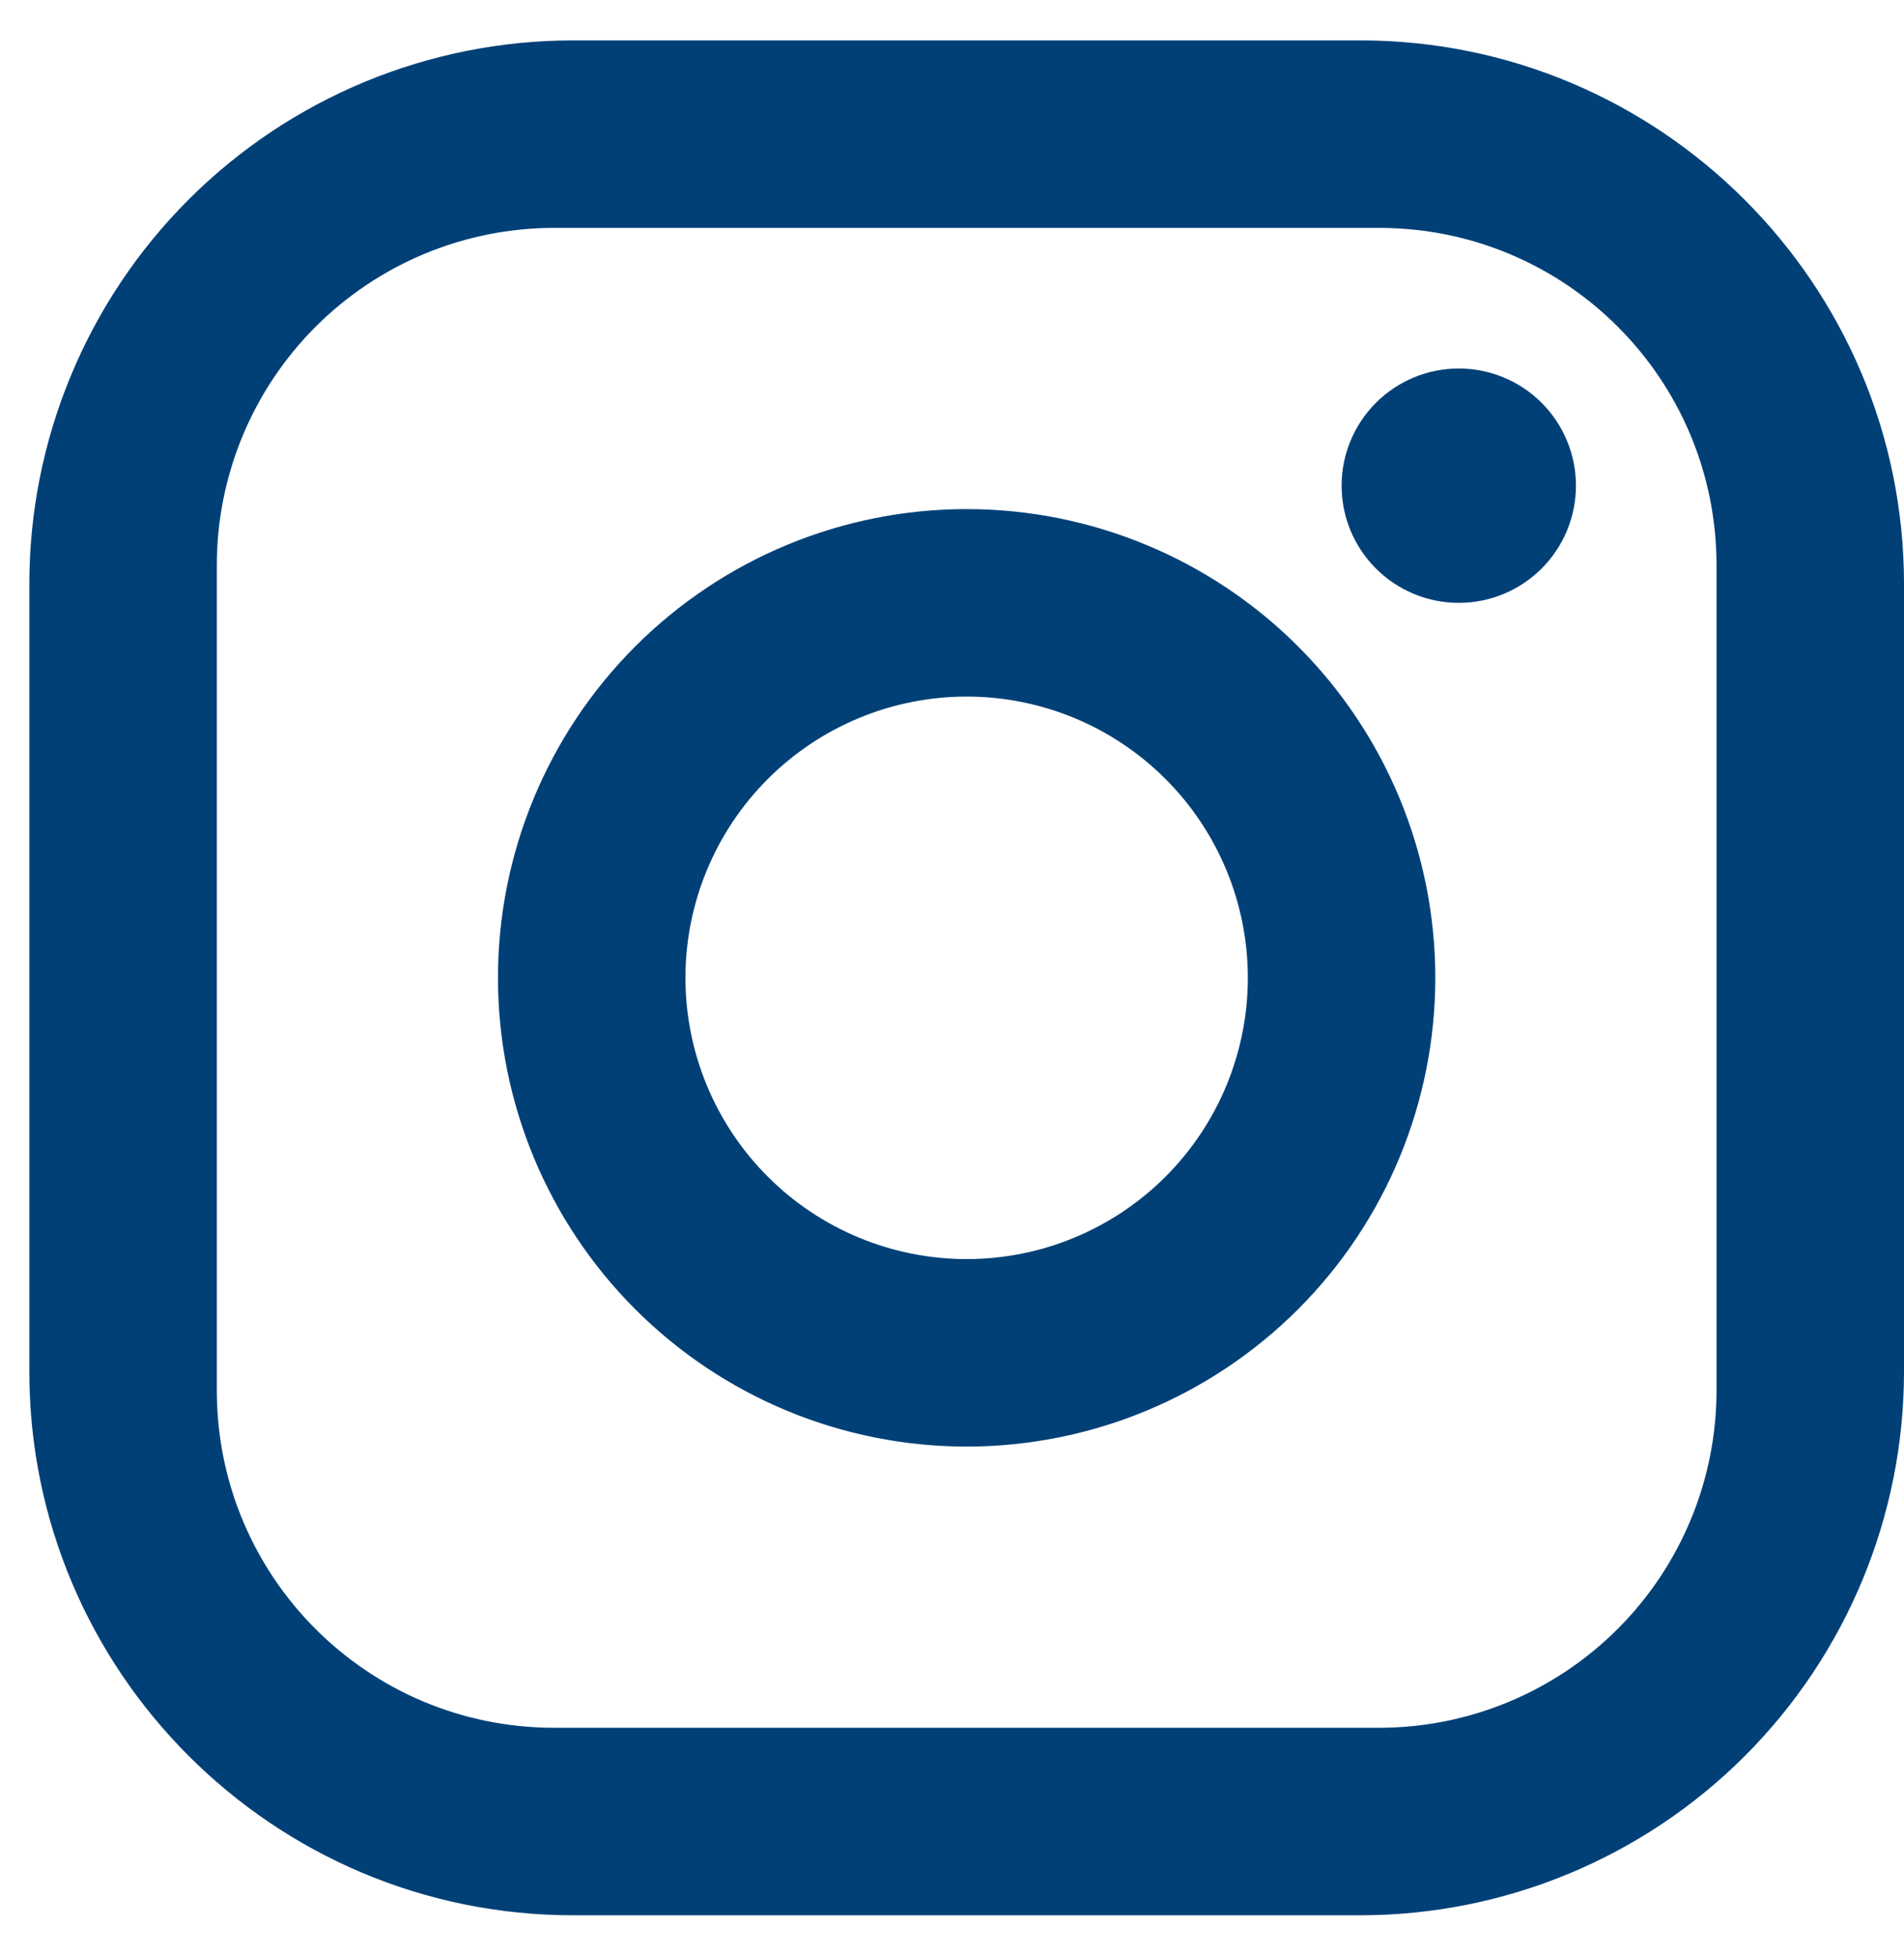 <svg width="37" height="38" viewBox="0 0 37 38" fill="none" xmlns="http://www.w3.org/2000/svg">
<path d="M11.135 0.785H26.435C32.264 0.785 37 5.521 37 11.35V26.65C37 29.452 35.887 32.139 33.906 34.121C31.924 36.102 29.237 37.215 26.435 37.215H11.135C5.306 37.215 0.57 32.479 0.57 26.65V11.35C0.57 8.548 1.683 5.861 3.664 3.879C5.645 1.898 8.333 0.785 11.135 0.785ZM10.77 4.428C9.031 4.428 7.363 5.119 6.133 6.349C4.904 7.578 4.213 9.246 4.213 10.985V27.015C4.213 30.639 7.145 33.572 10.77 33.572H26.799C28.539 33.572 30.206 32.881 31.436 31.651C32.666 30.422 33.357 28.754 33.357 27.015V10.985C33.357 7.361 30.424 4.428 26.799 4.428H10.77ZM28.348 7.16C28.952 7.16 29.531 7.4 29.958 7.827C30.385 8.254 30.625 8.833 30.625 9.437C30.625 10.041 30.385 10.62 29.958 11.047C29.531 11.474 28.952 11.714 28.348 11.714C27.744 11.714 27.165 11.474 26.738 11.047C26.311 10.62 26.071 10.041 26.071 9.437C26.071 8.833 26.311 8.254 26.738 7.827C27.165 7.4 27.744 7.16 28.348 7.16ZM18.785 9.892C21.2 9.892 23.517 10.852 25.225 12.56C26.933 14.268 27.892 16.584 27.892 19C27.892 21.415 26.933 23.732 25.225 25.44C23.517 27.148 21.2 28.108 18.785 28.108C16.369 28.108 14.053 27.148 12.345 25.44C10.637 23.732 9.677 21.415 9.677 19C9.677 16.584 10.637 14.268 12.345 12.56C14.053 10.852 16.369 9.892 18.785 9.892ZM18.785 13.535C17.336 13.535 15.946 14.111 14.921 15.136C13.896 16.161 13.32 17.551 13.32 19C13.32 20.449 13.896 21.839 14.921 22.864C15.946 23.889 17.336 24.465 18.785 24.465C20.234 24.465 21.624 23.889 22.649 22.864C23.674 21.839 24.249 20.449 24.249 19C24.249 17.551 23.674 16.161 22.649 15.136C21.624 14.111 20.234 13.535 18.785 13.535Z" fill="#004077"/>
</svg>
